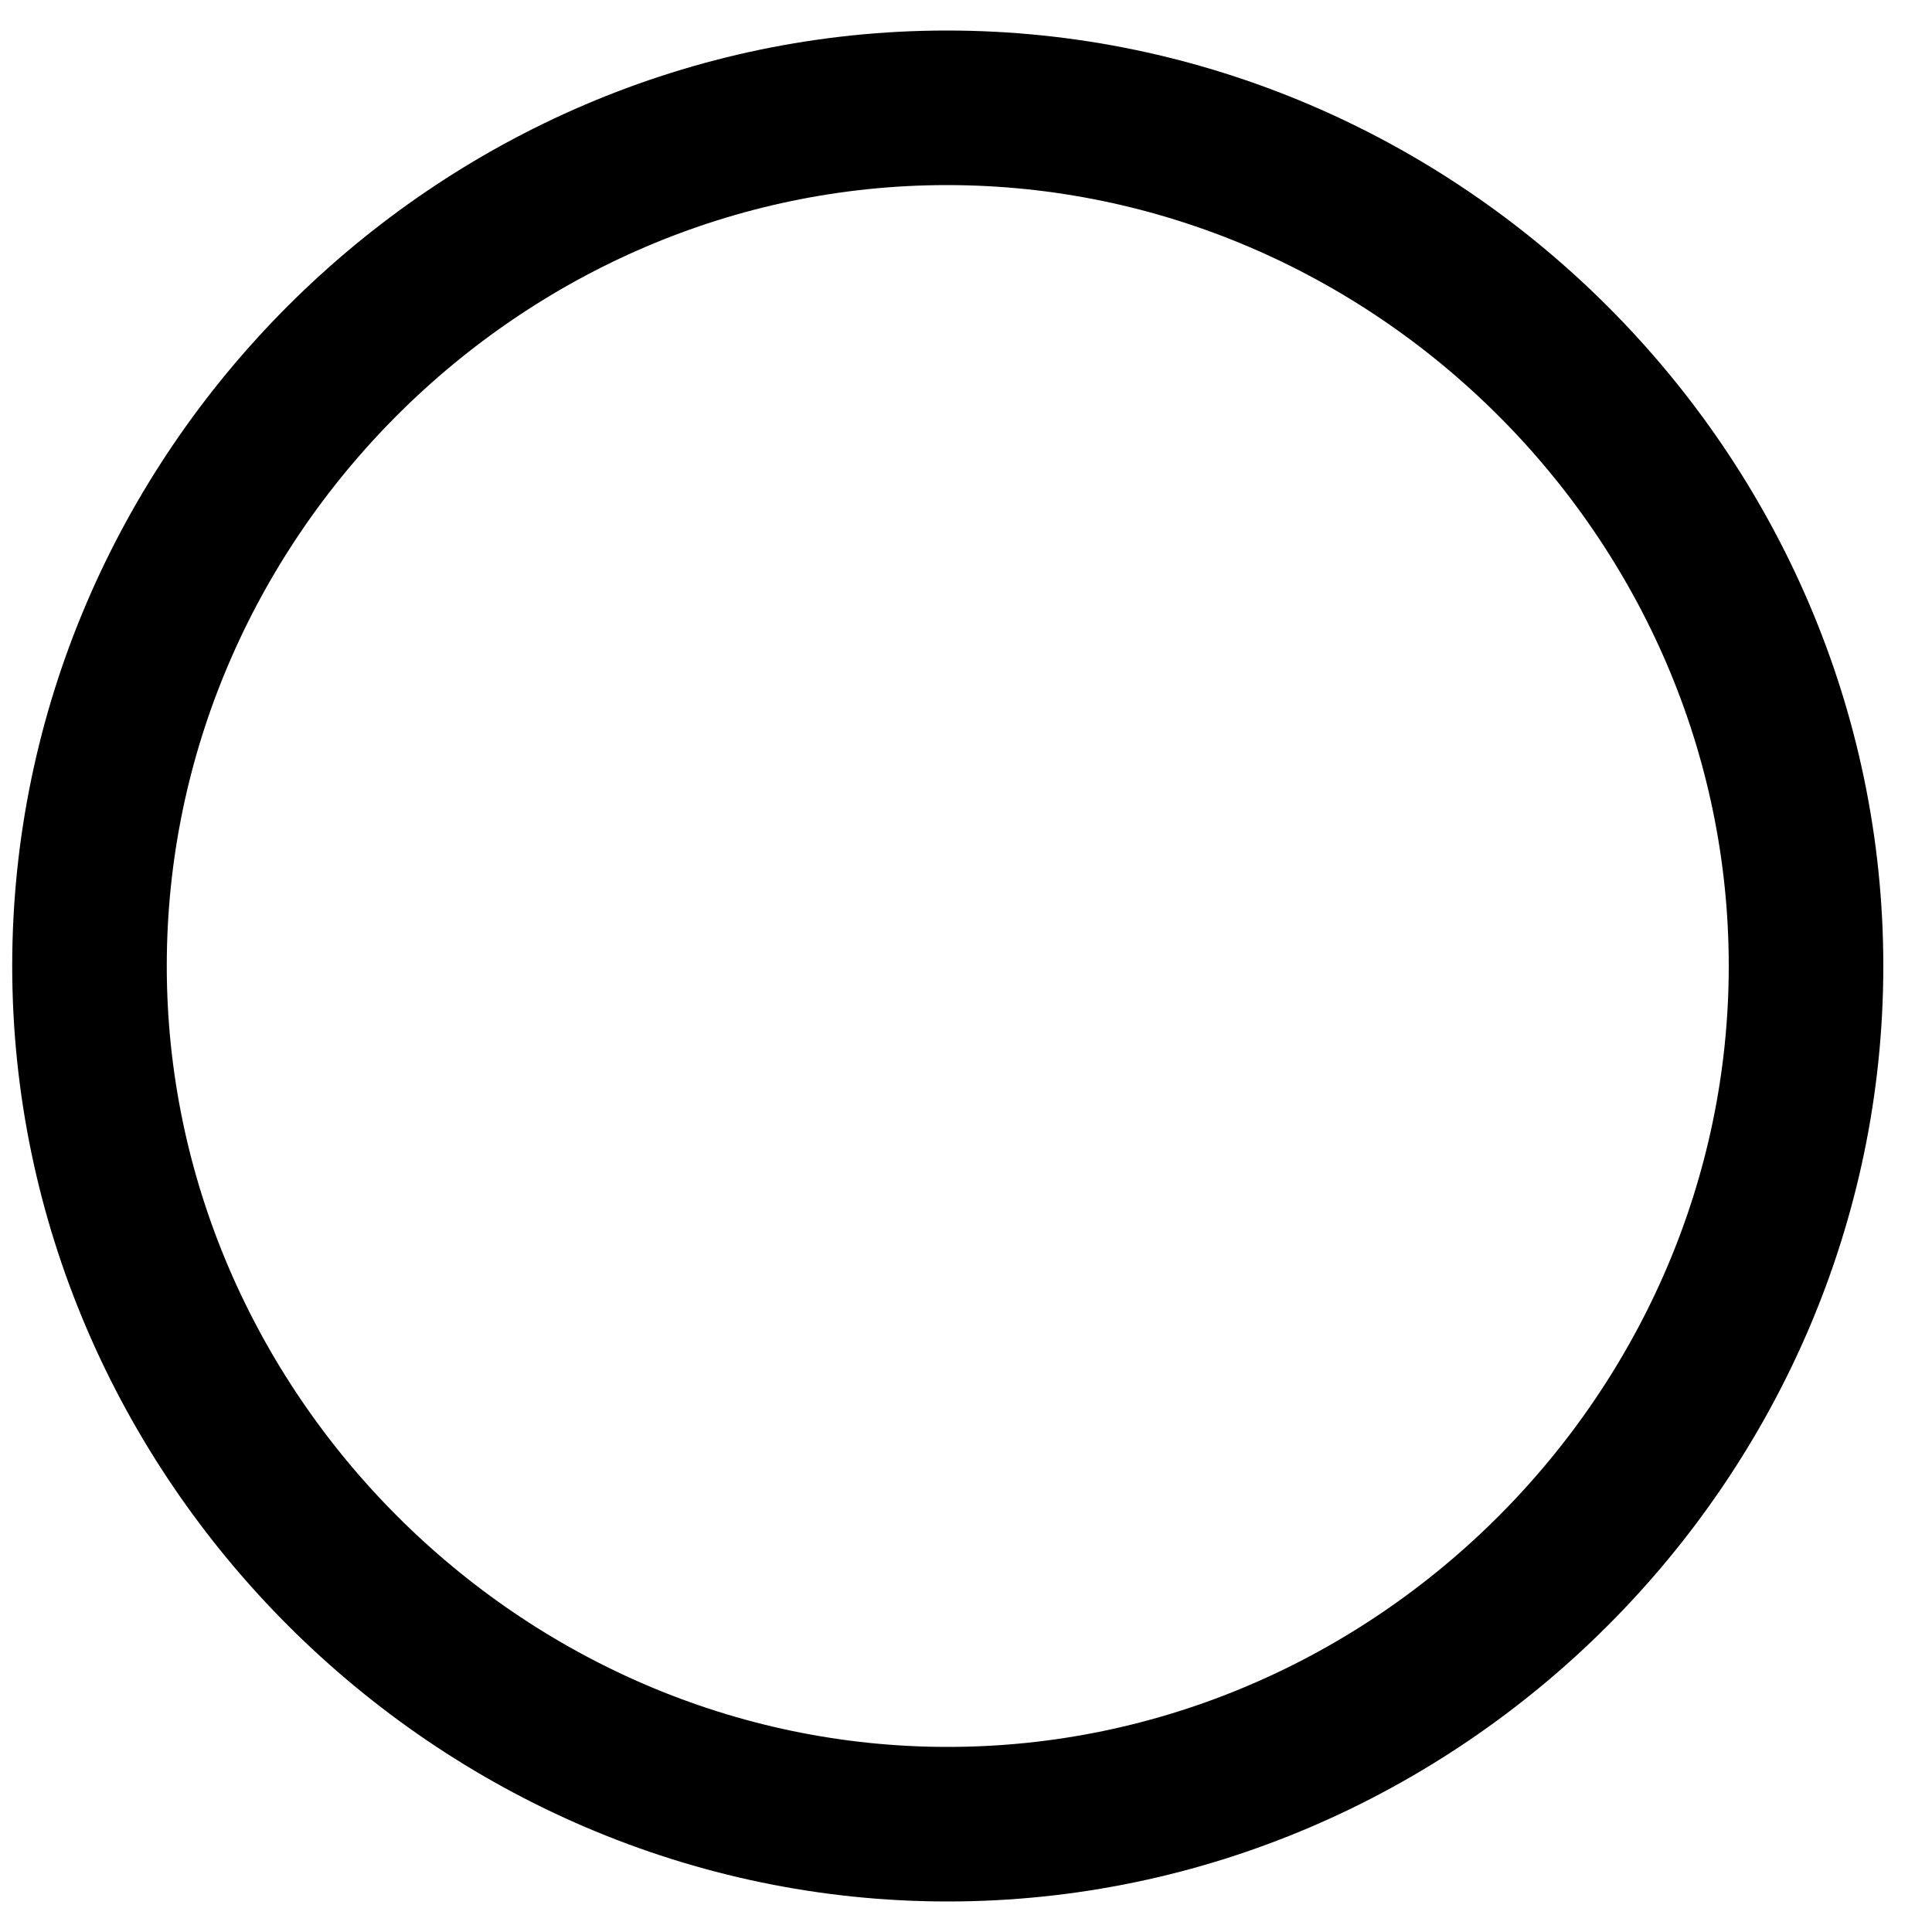 <svg width="25" height="25" viewBox="0 0 25 25" fill="none" xmlns="http://www.w3.org/2000/svg">
<path d="M23.37 12.499C23.37 18.57 18.343 23.605 12.263 23.605C6.195 23.605 1.158 18.569 1.158 12.499C1.158 6.42 6.186 1.395 12.254 1.395C18.334 1.395 23.37 6.421 23.37 12.499Z" stroke="black" stroke-width="2"/>
</svg>
